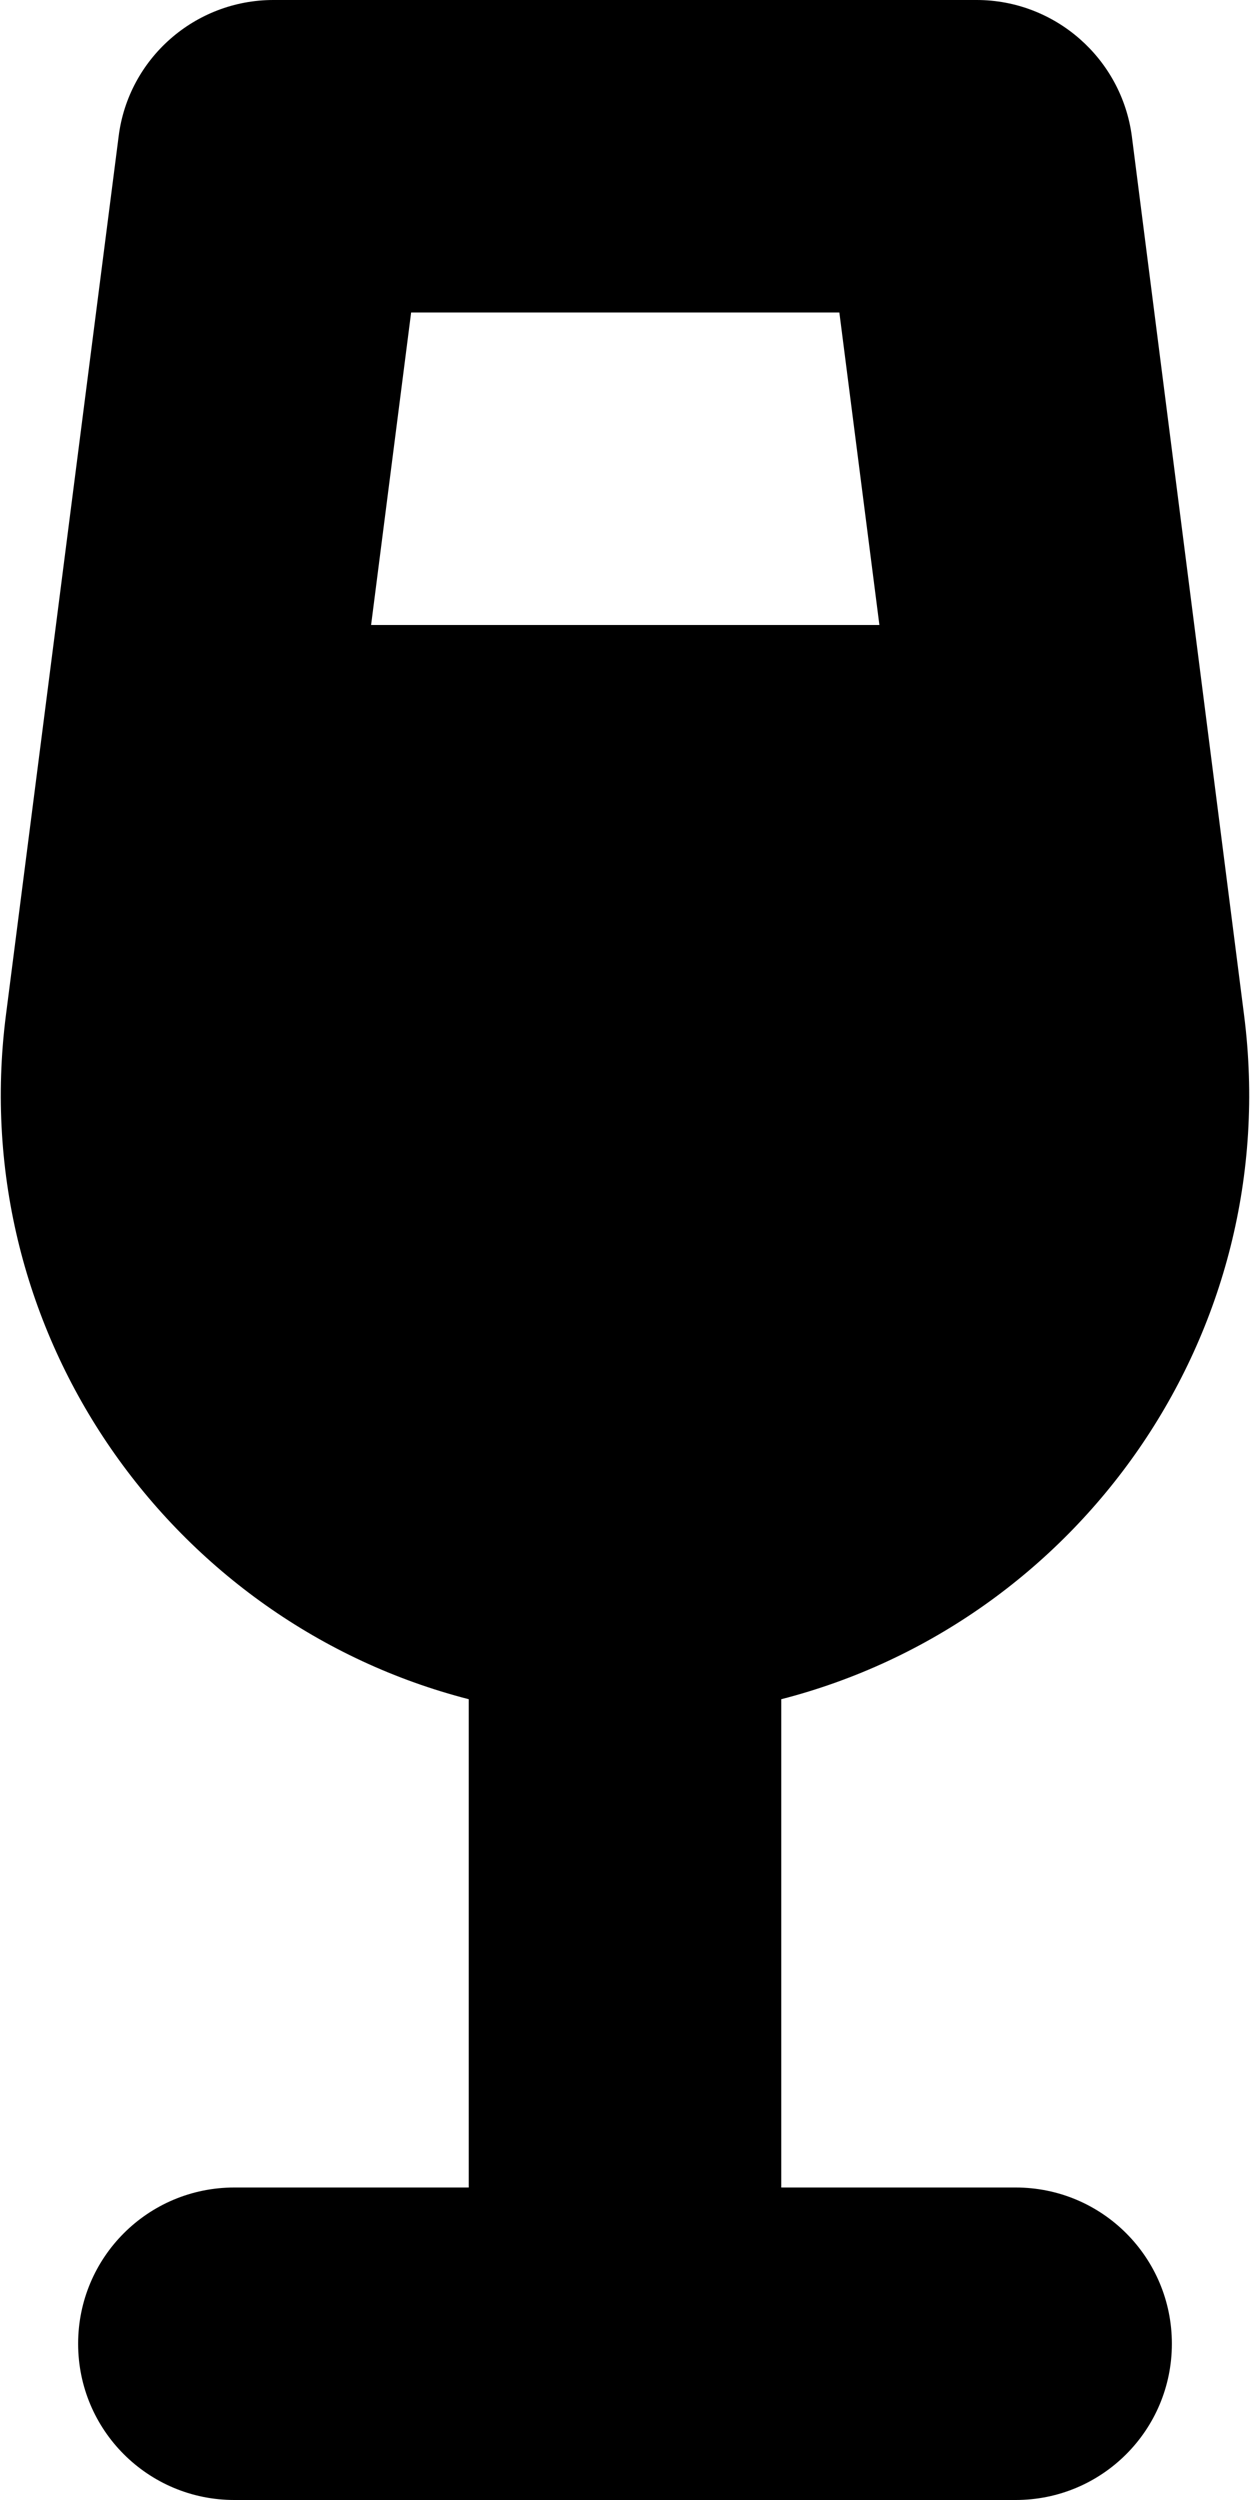 <svg fill="currentColor" xmlns="http://www.w3.org/2000/svg" viewBox="0 0 256 512"><!--! Font Awesome Pro 6.2.1 by @fontawesome - https://fontawesome.com License - https://fontawesome.com/license (Commercial License) Copyright 2022 Fonticons, Inc. --><path d="M56 0C39.9 0 26.3 12 24.3 27.9L1.2 208C-7.1 273.4 35.3 332.4 96 348V448H48c-17.7 0-32 14.3-32 32s14.3 32 32 32h80 80c17.7 0 32-14.3 32-32s-14.3-32-32-32H160V348c60.7-15.6 103.1-74.6 94.8-140l-23-180.1C229.7 12 216.1 0 200 0H56zM76 128l8.2-64h87.7l8.2 64H76z"/></svg>